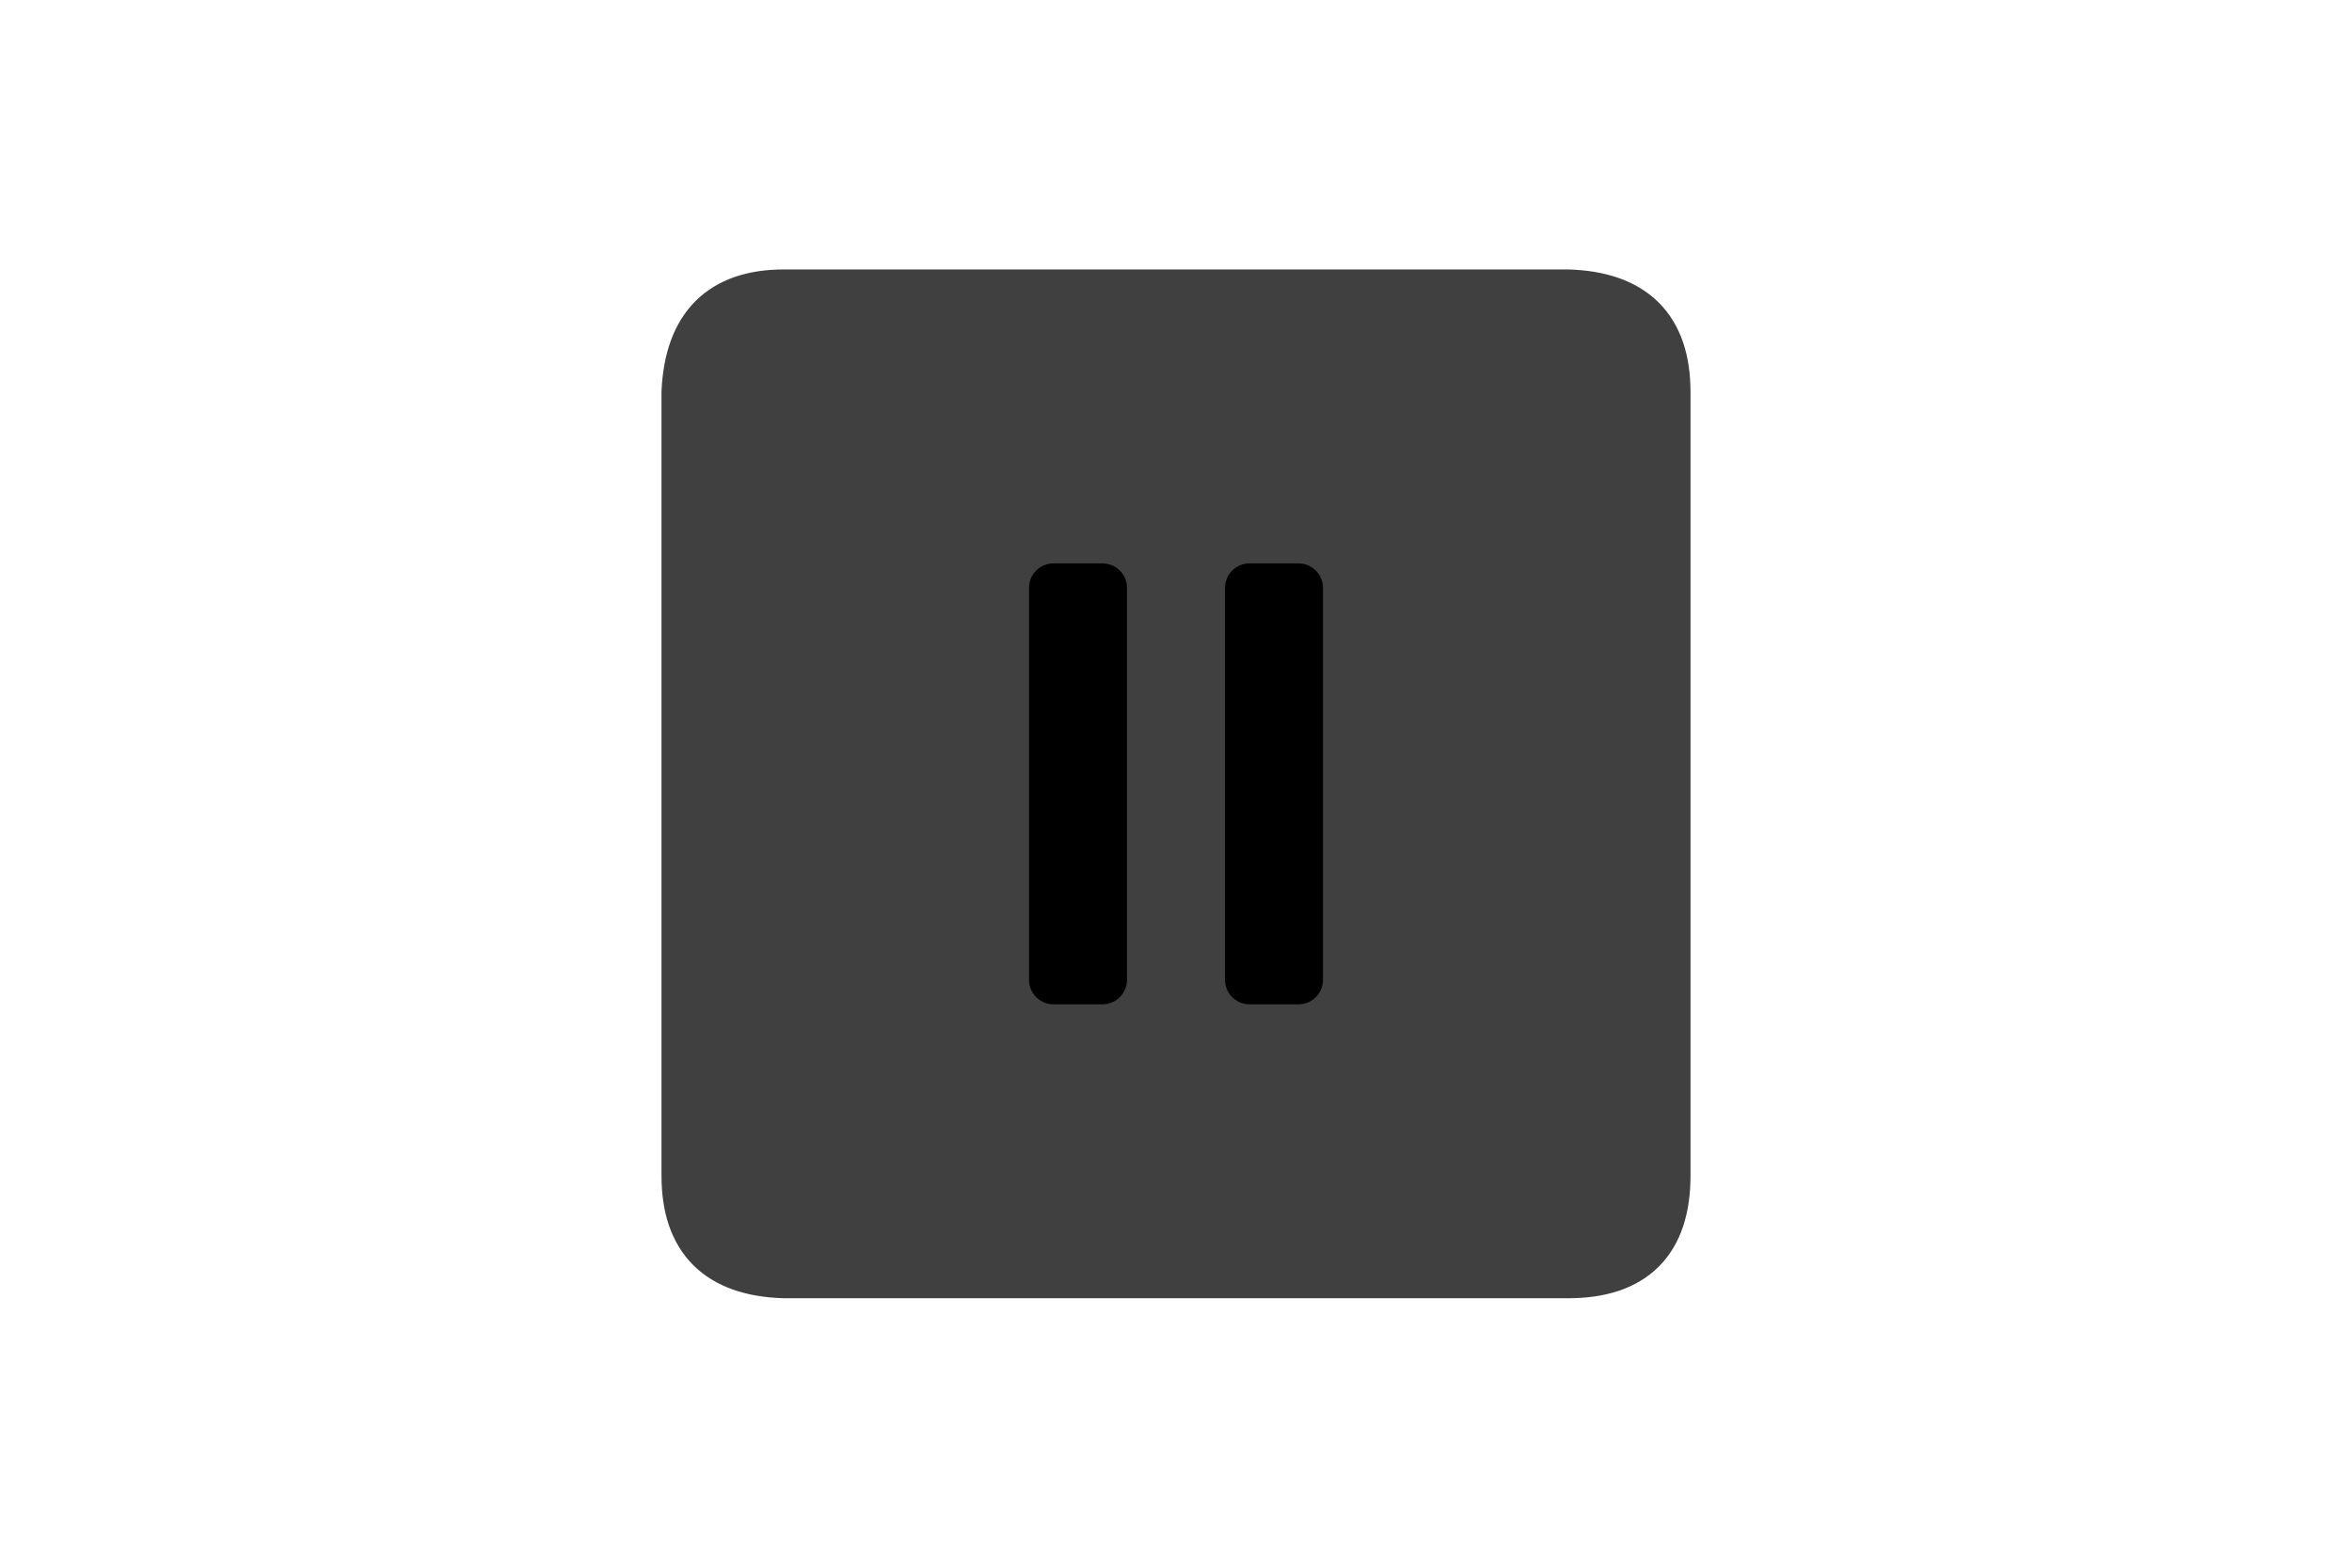 <?xml version="1.0" encoding="UTF-8" standalone="no"?><svg xmlns="http://www.w3.org/2000/svg" xmlns:xlink="http://www.w3.org/1999/xlink" style="isolation:isolate" viewBox="0 0 768 512" width="768" height="512"><path d=" M 224 128 Q 225.5 96 256 96 Q 286.5 96 512 96 Q 544 97 544 128 Q 544 159 544 384 Q 544 416 512 416 Q 480 416 256 416 Q 224 415 224 384 Q 224 353 224 128 Z " fill="rgb(64,64,64)" vector-effect="non-scaling-stroke" stroke-width="16" stroke="rgb(64,64,64)" stroke-linejoin="round" stroke-linecap="round"/><path d=" M 360 192 L 360 320 L 344 320 L 344 192 L 360 192 Z " fill="rgb(0,0,0)" vector-effect="non-scaling-stroke" stroke-width="16" stroke="rgb(0,0,0)" stroke-linejoin="round" stroke-linecap="round"/><path d=" M 424 320 L 424 192 L 408 192 L 408 320 L 424 320 Z " fill="rgb(0,0,0)" vector-effect="non-scaling-stroke" stroke-width="16" stroke="rgb(0,0,0)" stroke-linejoin="round" stroke-linecap="round"/></svg>